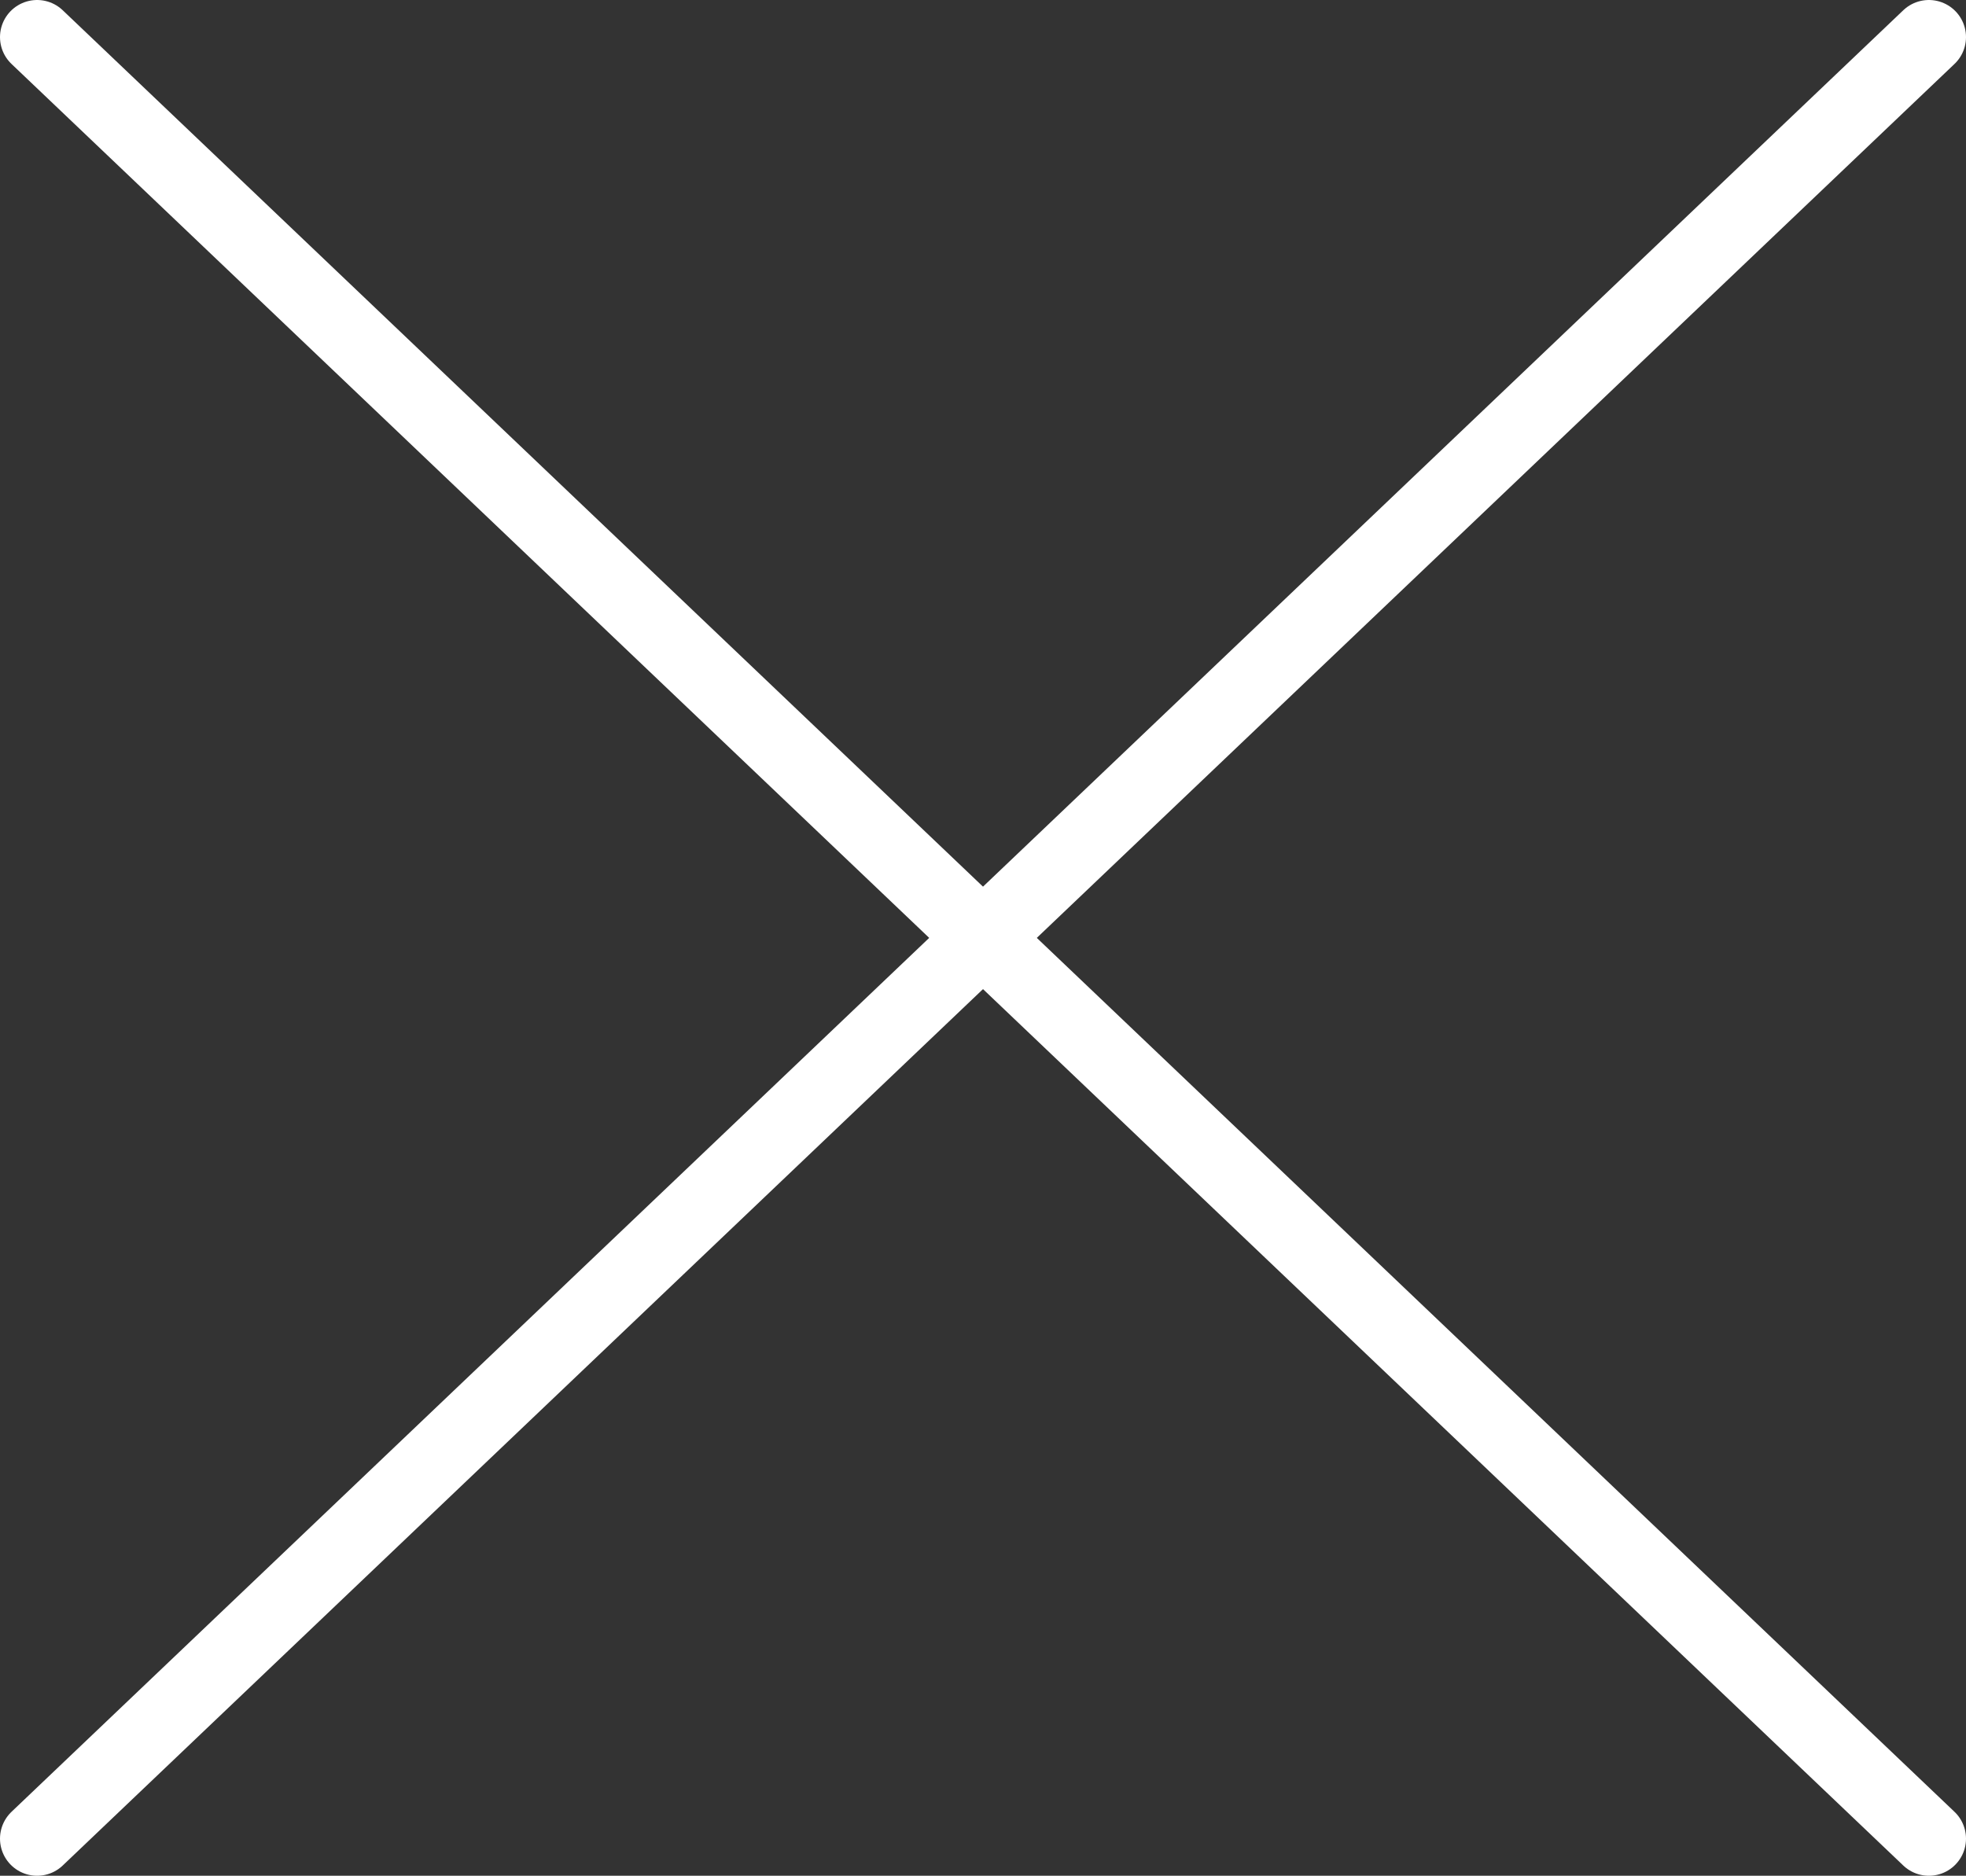 <svg xmlns="http://www.w3.org/2000/svg" viewBox="0 0 37.62 35.9"><rect x="0" y="0" width="37.62" height="35.9" fill="#333333" stroke="none"/><defs><style>.cls-1{fill:#fff;stroke:#fff;stroke-linecap:round;stroke-miterlimit:10;stroke-width:1.42px;}</style></defs><g id="Слой_2" data-name="Слой 2"><g id="Описание_предметов" data-name="Описание предметов"><line class="cls-1" x1="0.71" y1="0.71" x2="36.91" y2="35.19"/><line class="cls-1" x1="36.91" y1="0.71" x2="0.71" y2="35.19"/></g></g></svg>